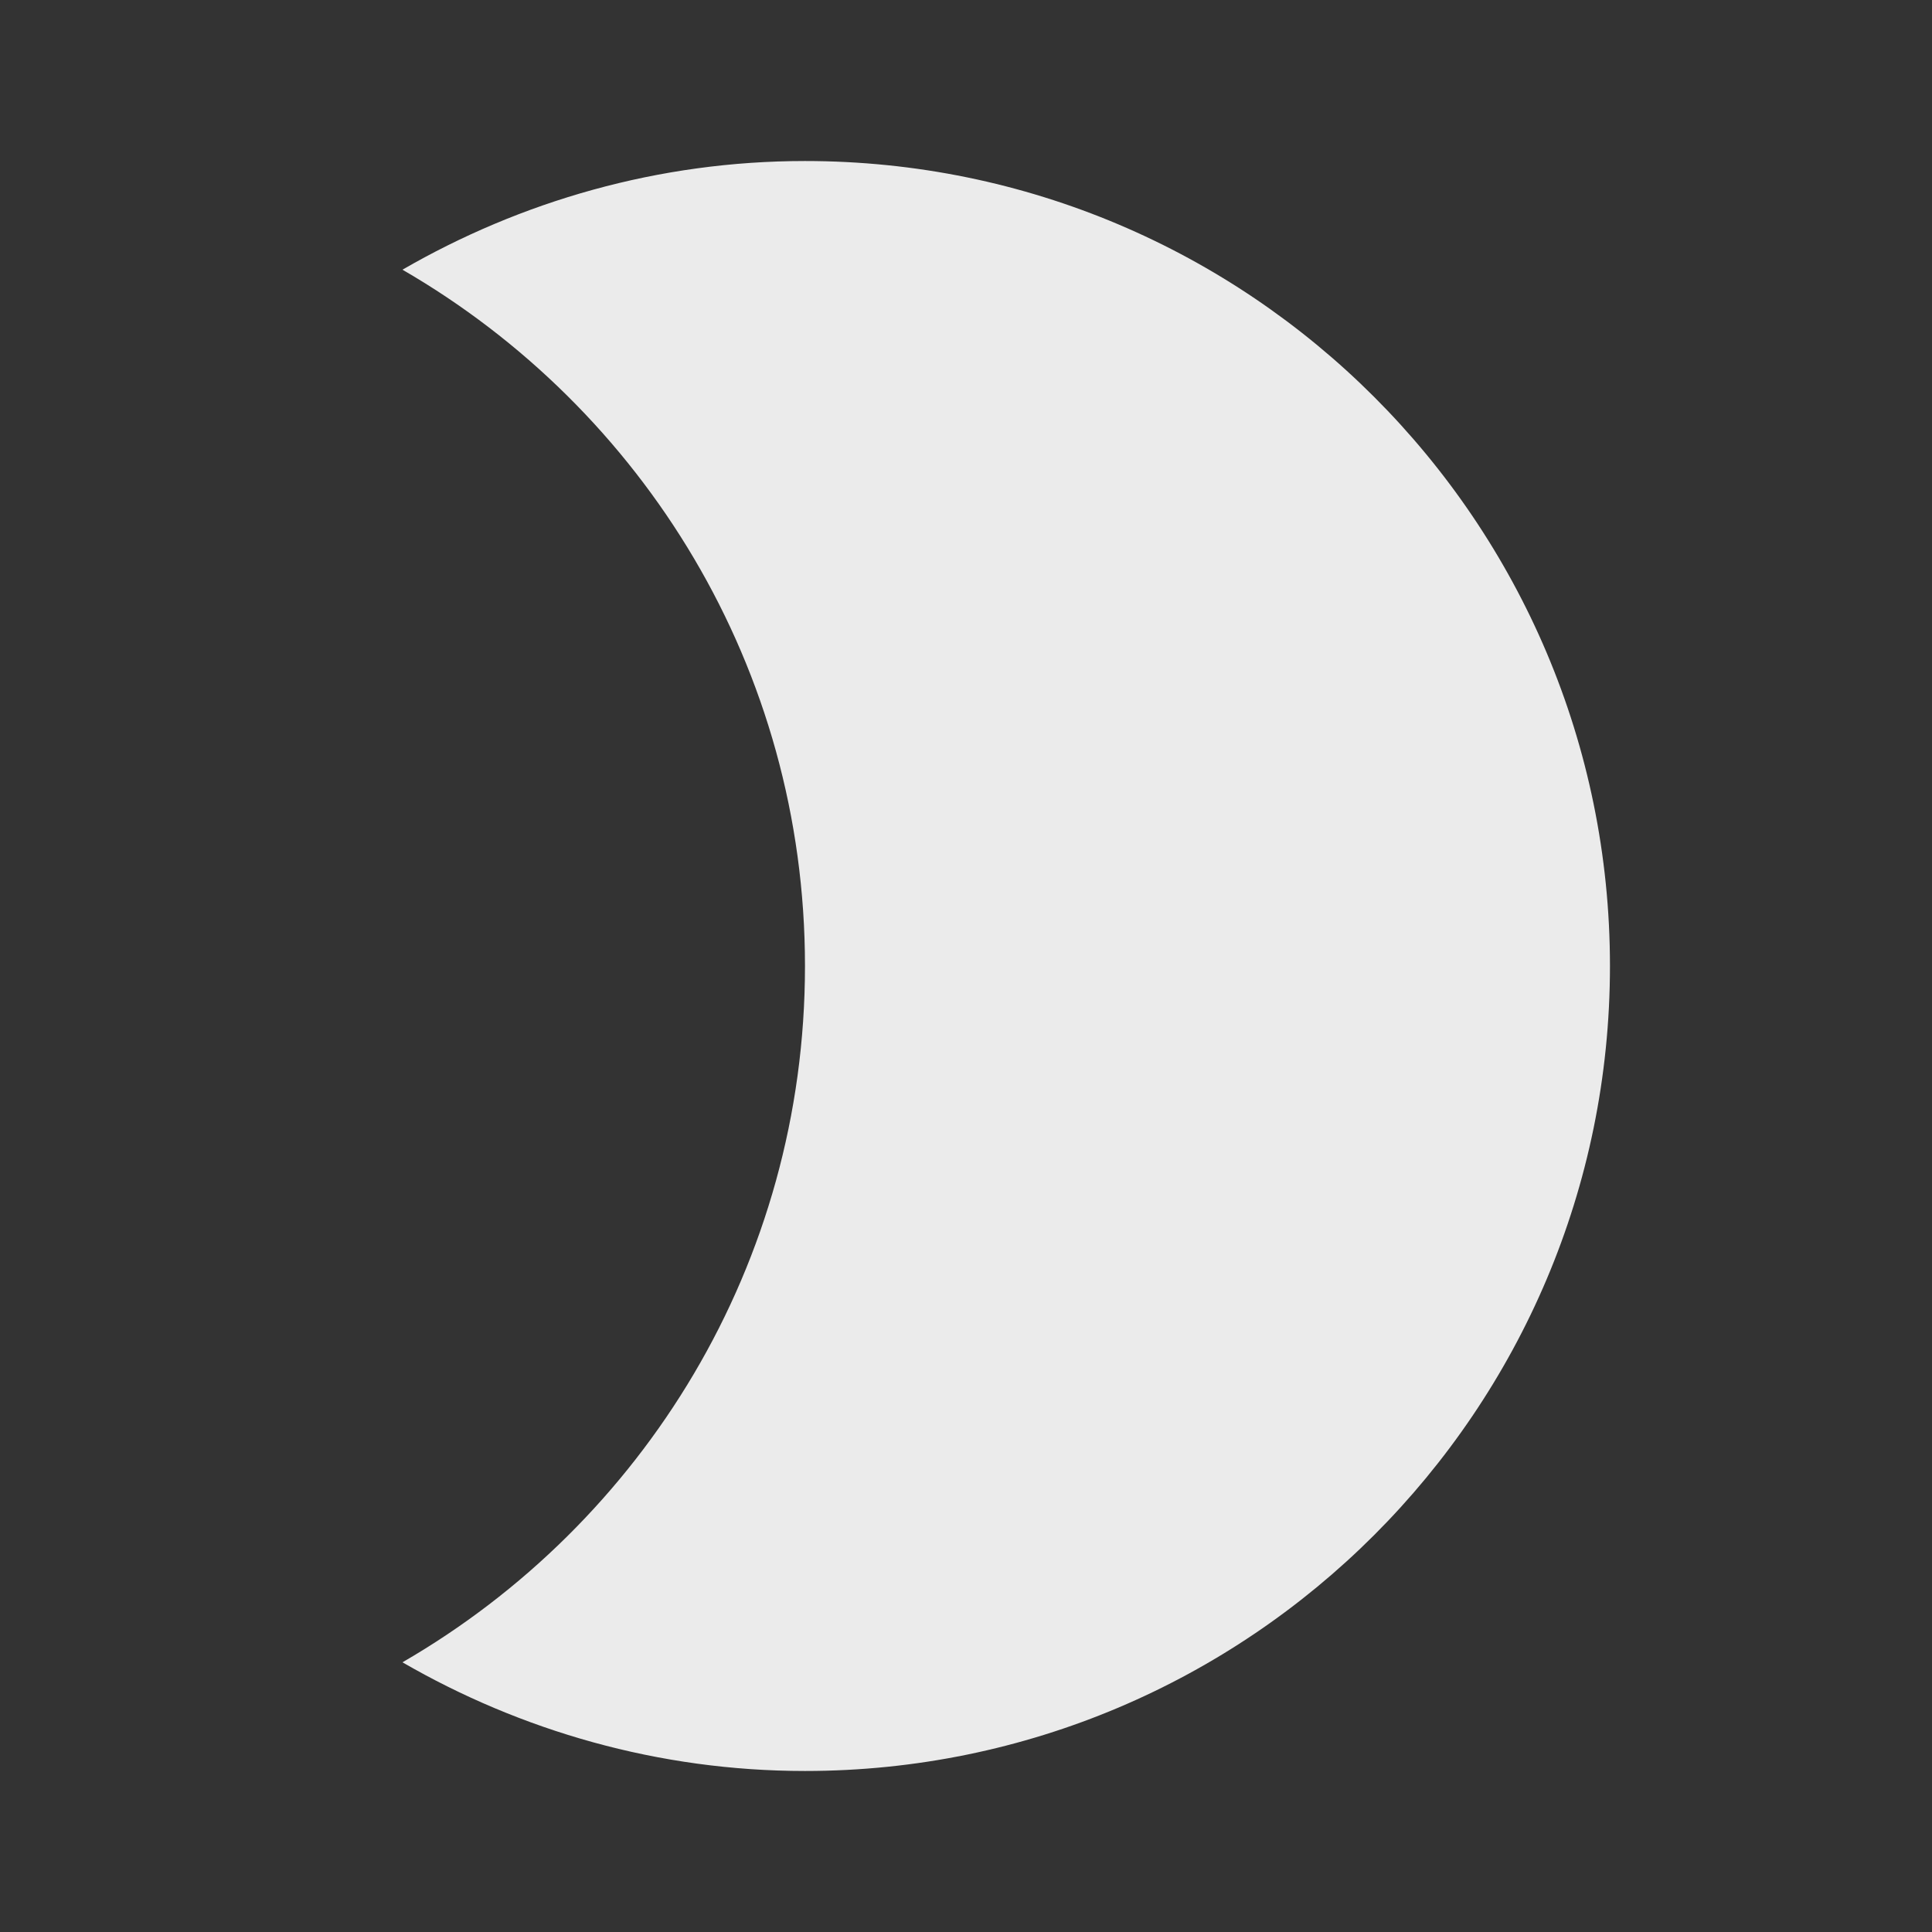 <!-- Generated by IcoMoon.io -->
<svg version="1.1" xmlns="http://www.w3.org/2000/svg" width="32" height="32" viewBox="0 0 32 32">
<rect x="0" y="0" width="32" height="32" fill="#333333" stroke="none"/>
<title>mt-brightness_2</title>
<path fill="#ebebeb" d="M13.333 2.667c-2.427 0-4.707 0.667-6.667 1.8 3.987 2.307 6.667 6.6 6.667 11.533s-2.68 9.227-6.667 11.533c1.96 1.133 4.24 1.8 6.667 1.8 7.36 0 13.333-5.973 13.333-13.333s-5.973-13.333-13.333-13.333v0z"></path>
</svg>

